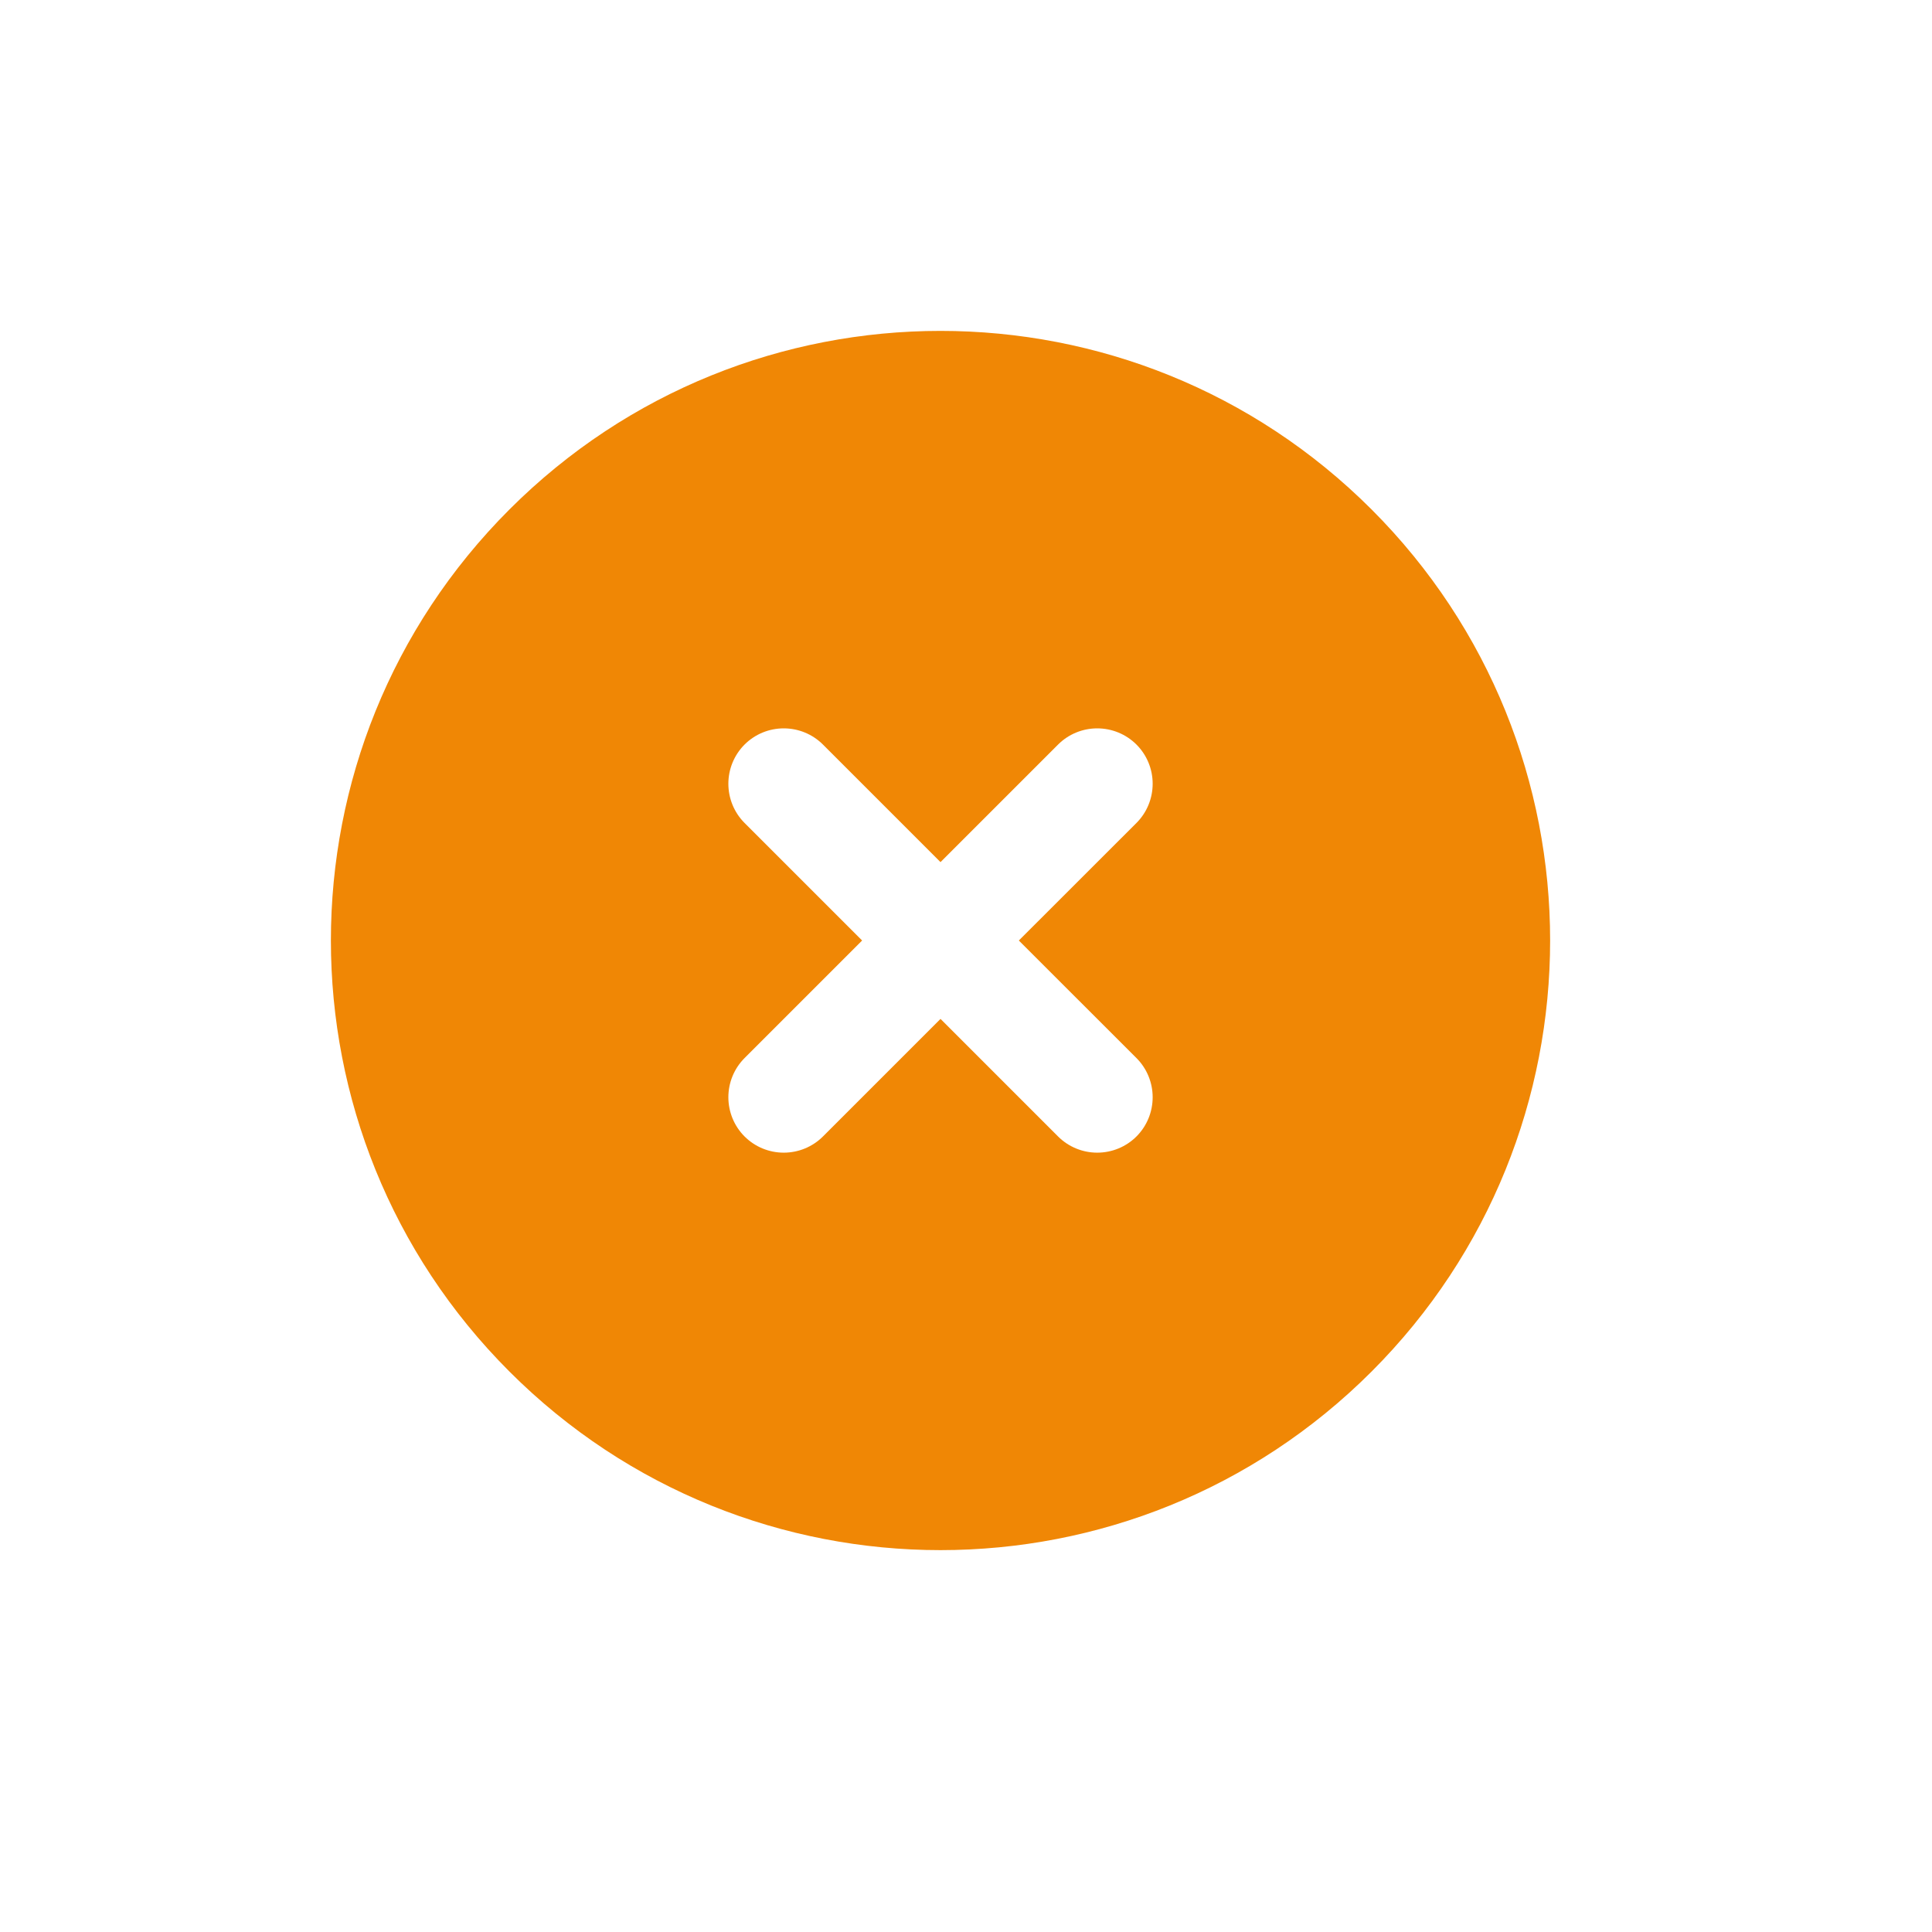 <svg width="26" height="26" viewBox="0 0 26 26" fill="none" xmlns="http://www.w3.org/2000/svg">
    <g clip-path="url(#clip0_6_4459)">
        <path fill-rule="evenodd" clip-rule="evenodd"
              d="M6.856 6.856C3.652 10.06 3.652 15.254 6.856 18.458C10.059 21.662 15.254 21.662 18.458 18.458C21.662 15.254 21.662 10.06 18.458 6.856C15.254 3.652 10.059 3.652 6.856 6.856ZM15.294 14.239C15.434 14.379 15.512 14.569 15.512 14.766C15.512 14.964 15.434 15.154 15.294 15.294C15.154 15.434 14.964 15.512 14.766 15.512C14.569 15.512 14.379 15.434 14.239 15.294L12.657 13.712L11.075 15.294C10.935 15.434 10.745 15.512 10.547 15.512C10.35 15.512 10.16 15.434 10.02 15.294C9.88 15.154 9.802 14.964 9.802 14.766C9.802 14.569 9.88 14.379 10.02 14.239L11.602 12.657L10.02 11.075C9.88 10.935 9.802 10.745 9.802 10.547C9.802 10.35 9.88 10.16 10.02 10.02C10.16 9.88 10.35 9.802 10.547 9.802C10.745 9.802 10.935 9.88 11.075 10.02L12.657 11.602L14.239 10.02C14.379 9.88 14.569 9.802 14.766 9.802C14.964 9.802 15.154 9.88 15.294 10.02C15.434 10.16 15.512 10.35 15.512 10.547C15.512 10.745 15.434 10.935 15.294 11.075L13.711 12.657L15.294 14.239Z"
              fill="#F08705"/>
    </g>
    <defs>
        <clipPath id="clip0_6_4459">
            <rect width="17.899" height="17.899" fill="white" transform="translate(0 12.657) rotate(-45)"/>
        </clipPath>
    </defs>
</svg>
